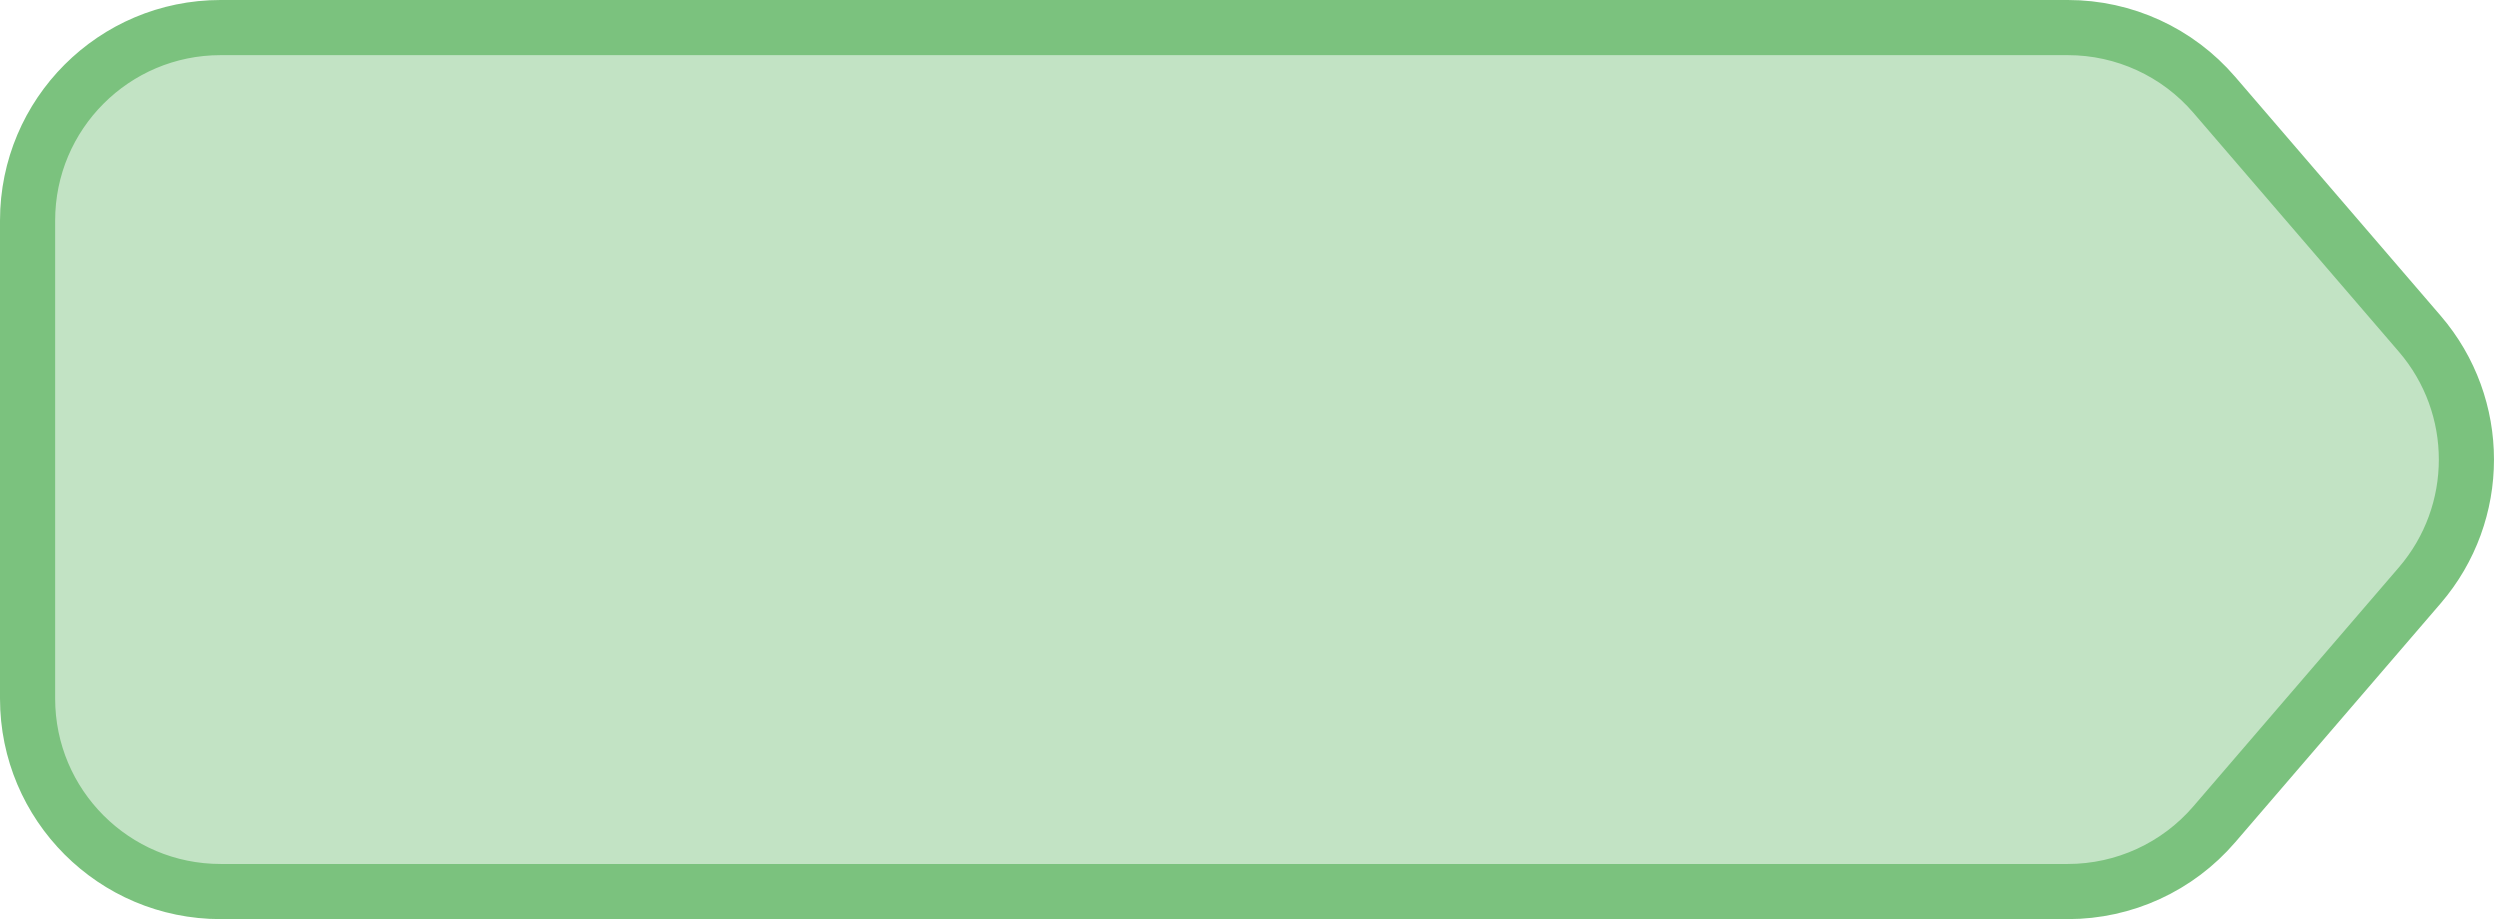 <svg width="136" height="50" viewBox="0 0 136 50" fill="none" xmlns="http://www.w3.org/2000/svg">
<path d="M1.5 12C1.5 6.201 6.201 1.5 12 1.5H112.493C115.552 1.5 118.459 2.834 120.454 5.154L131.634 18.154C135.019 22.09 135.019 27.91 131.634 31.846L120.454 44.846C118.459 47.166 115.552 48.5 112.493 48.5H12C6.201 48.5 1.5 43.799 1.5 38V12Z" fill="#C2E3C4" stroke="#7BC27E" stroke-width="3"/>
</svg>
